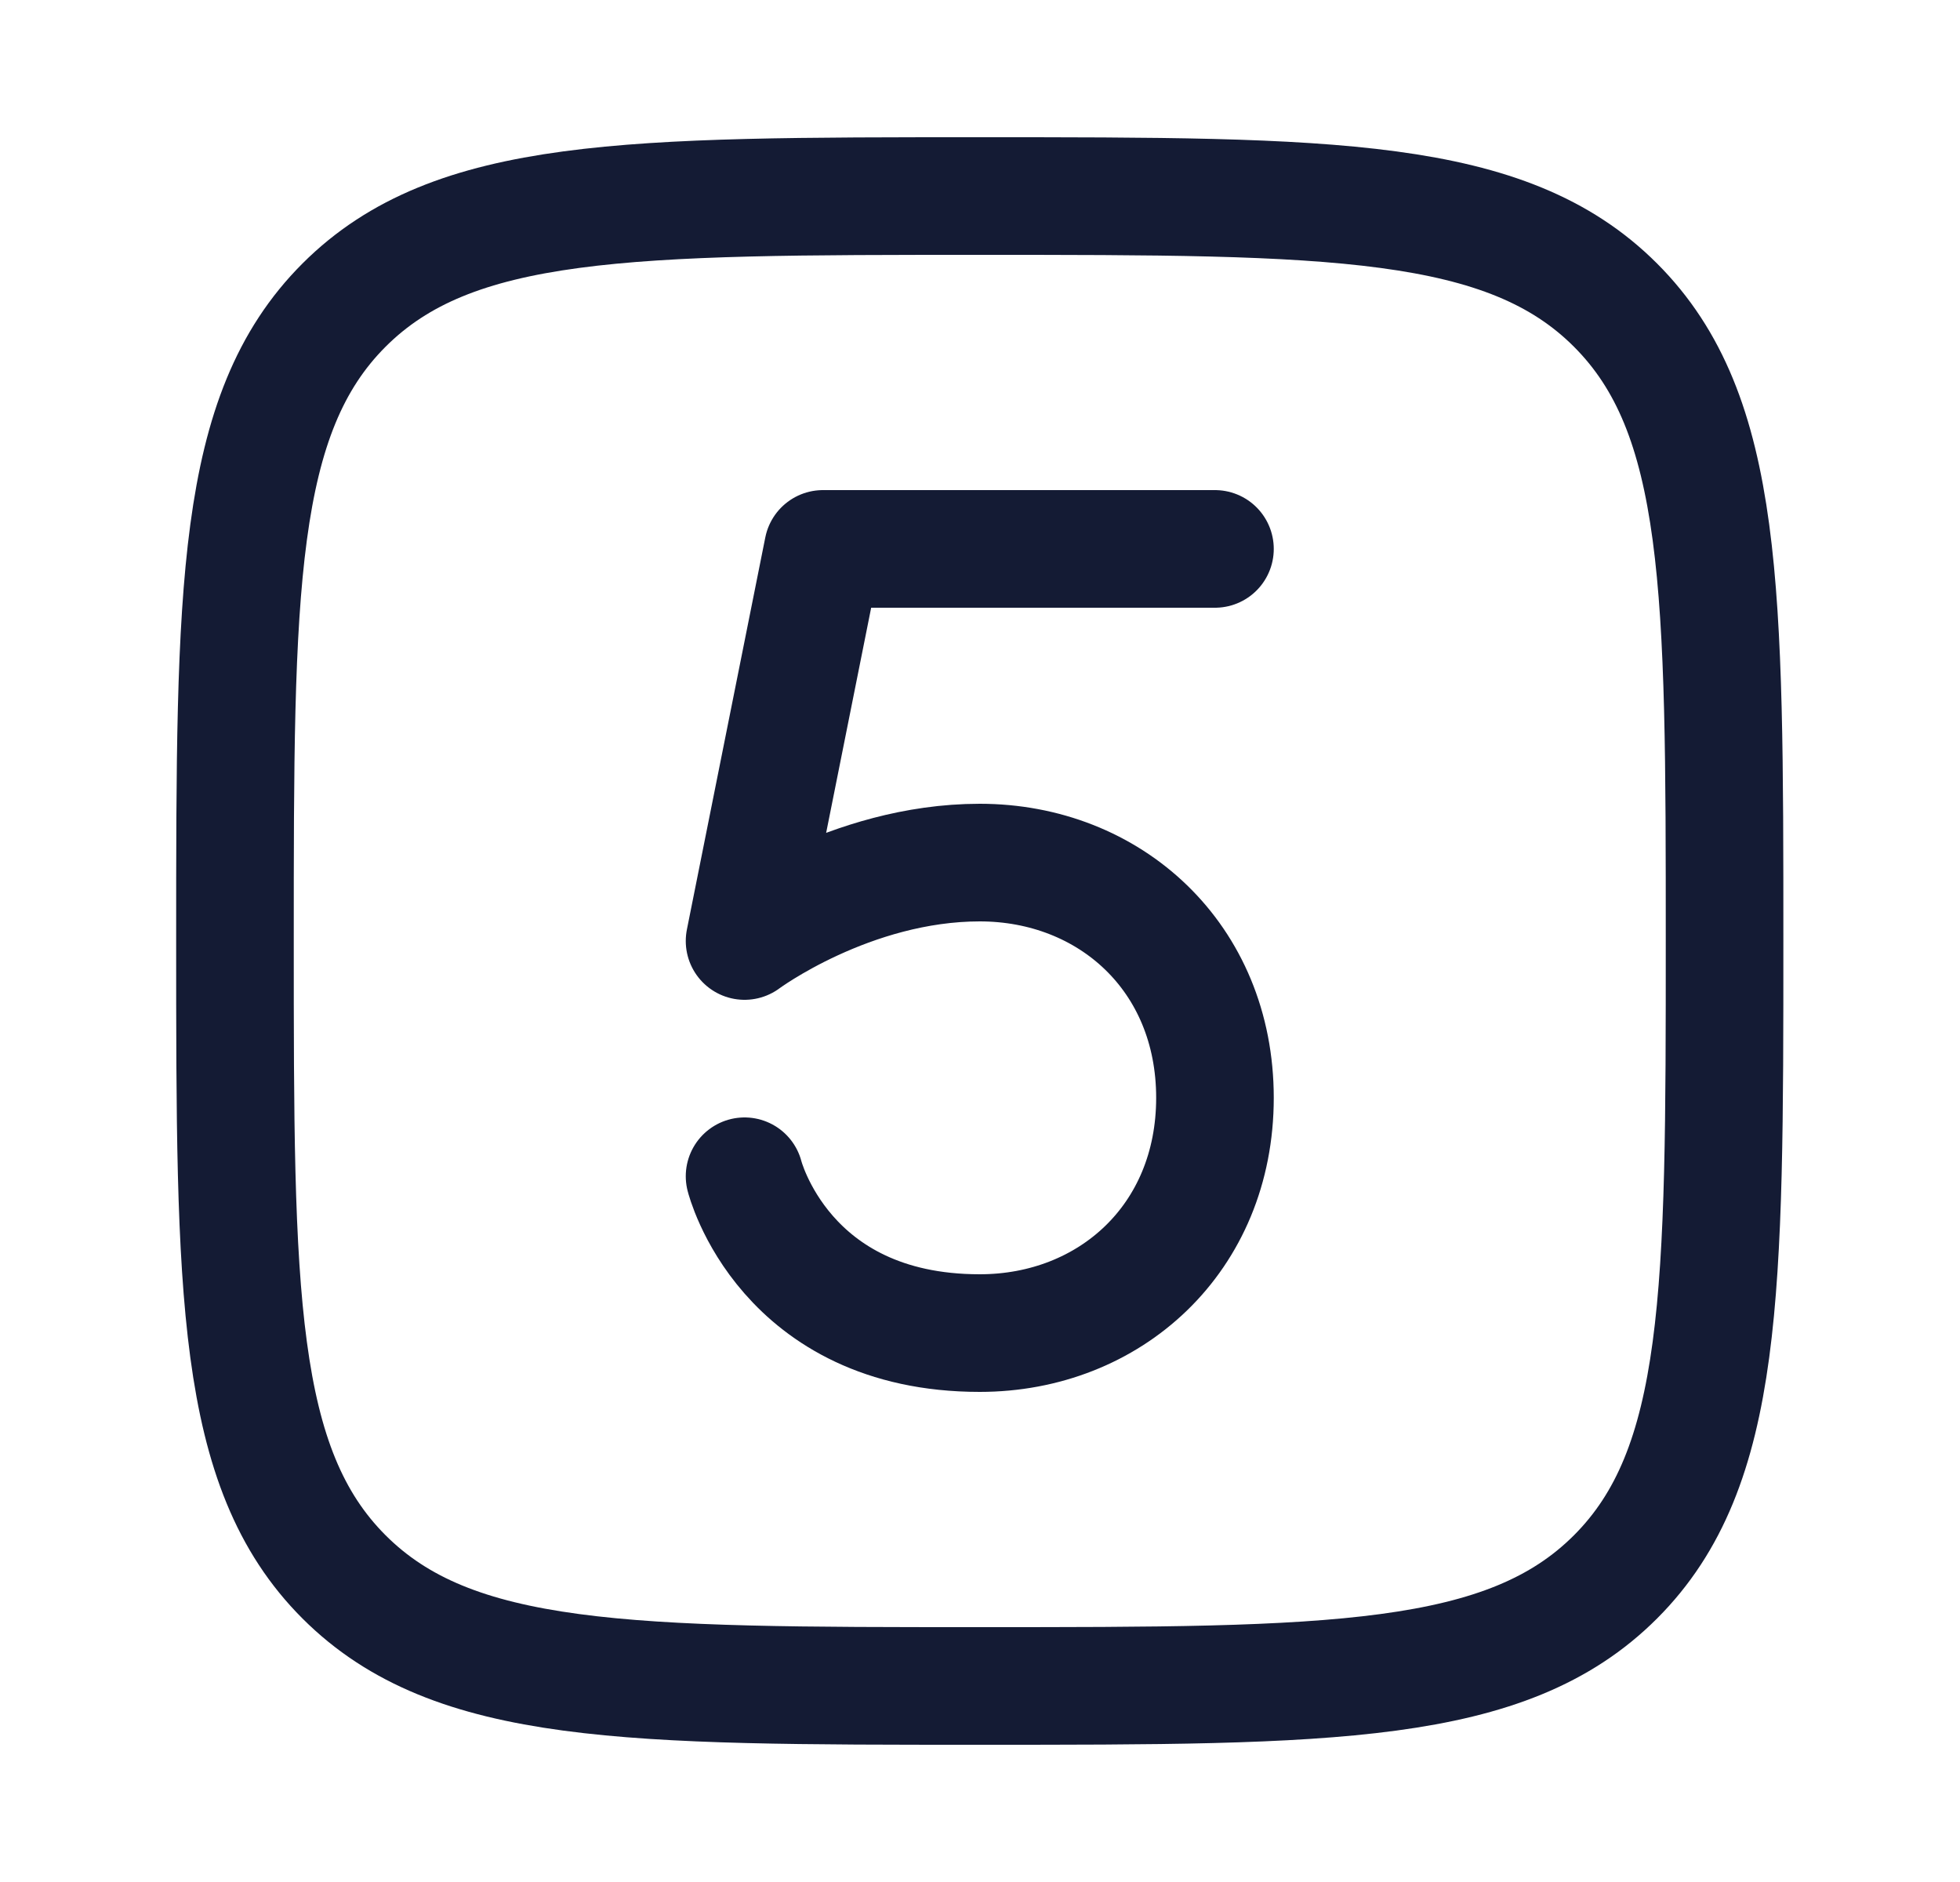 <svg width="25" height="24" viewBox="0 0 25 24" fill="none" xmlns="http://www.w3.org/2000/svg">
<path d="M2.997 12C2.997 7.522 2.997 5.282 4.388 3.891C5.78 2.5 8.019 2.5 12.497 2.5C16.975 2.5 19.215 2.5 20.606 3.891C21.997 5.282 21.997 7.522 21.997 12C21.997 16.478 21.997 18.718 20.606 20.109C19.215 21.5 16.975 21.5 12.497 21.5C8.019 21.5 5.78 21.5 4.388 20.109C2.997 18.718 2.997 16.478 2.997 12Z" stroke="#141B34" stroke-width="1.5" stroke-linecap="round" stroke-linejoin="round"/>
<path d="M9.497 15C9.497 15 9.997 17 12.497 17C14.154 17 15.497 15.795 15.497 14C15.497 12.205 14.154 11 12.497 11C10.84 11 9.497 12 9.497 12L10.497 7H15.497" stroke="#141B34" stroke-width="1.5" stroke-linecap="round" stroke-linejoin="round"/>
</svg>
